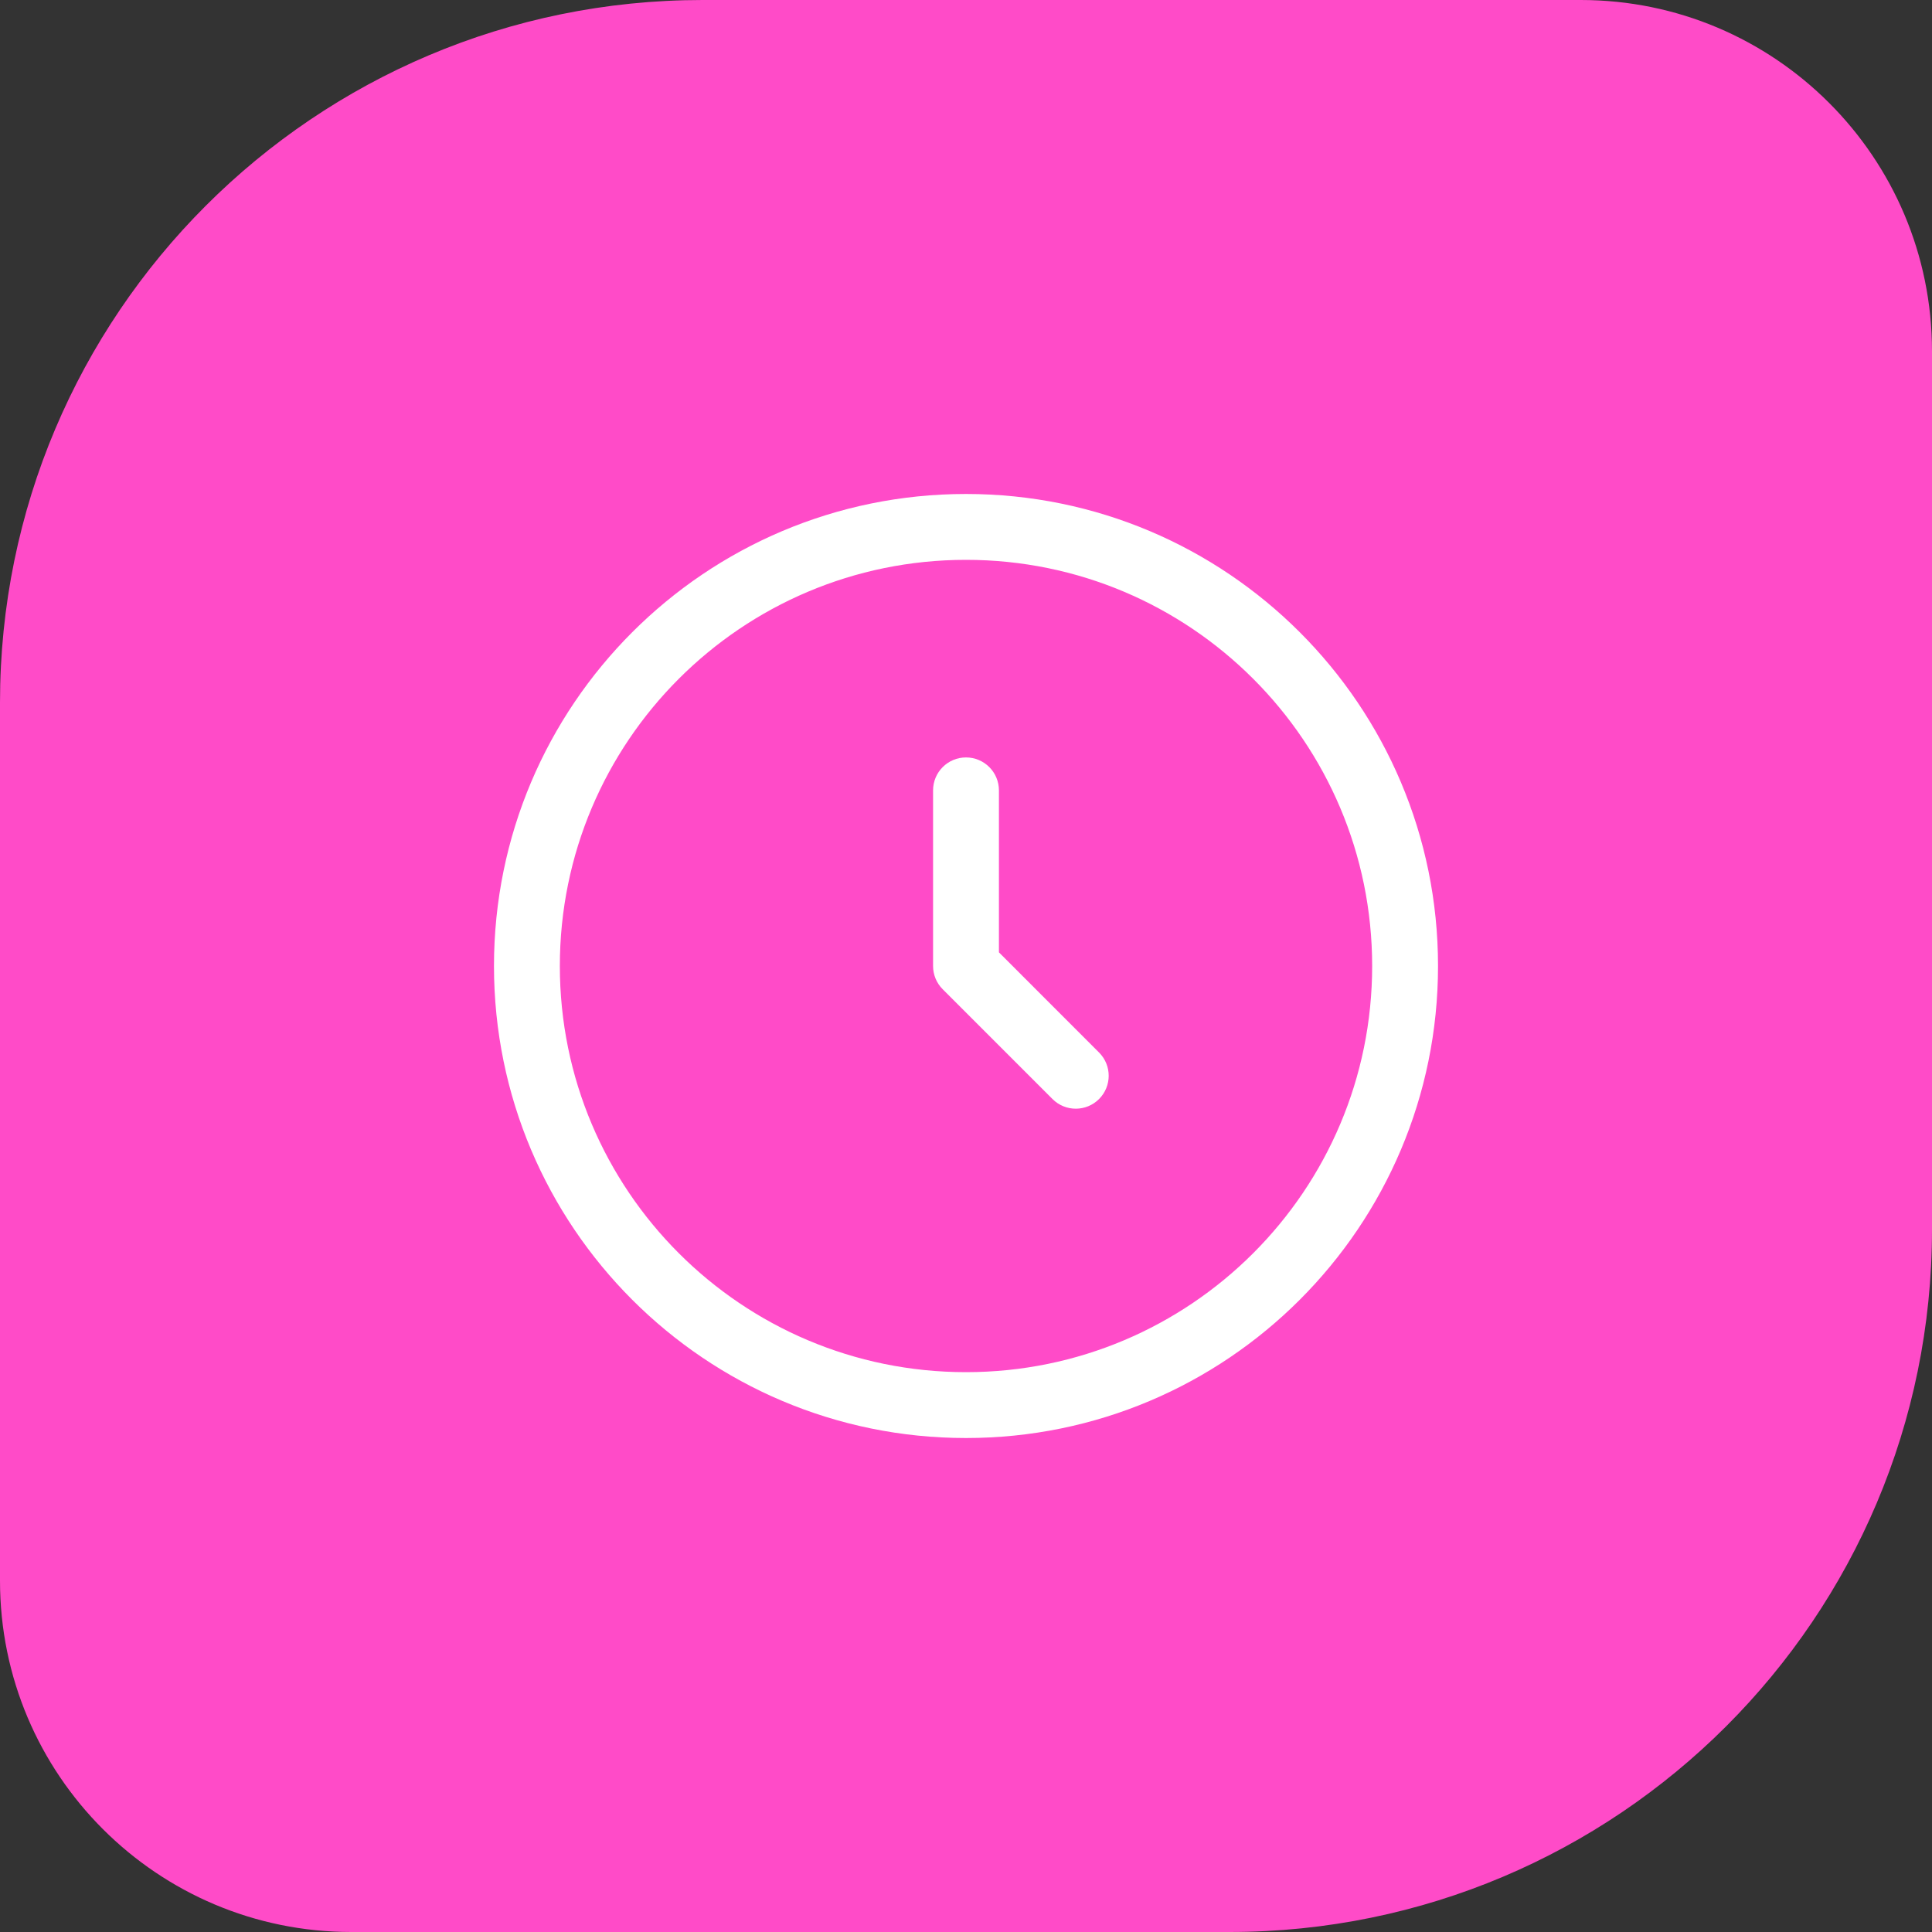 <svg width="44" height="44" viewBox="0 0 44 44" fill="none" xmlns="http://www.w3.org/2000/svg">
<rect x="0" y="0" width="44" height="44" fill="#333333" stroke="none"/>
<path d="M0 16C0 7.163 7.163 0 16 0H36C40.418 0 44 3.582 44 8V28C44 36.837 36.837 44 28 44H8C3.582 44 0 40.418 0 36V16Z" fill="#FF4BC8"/>
<path fill-rule="evenodd" clip-rule="evenodd" d="M22 12.75C16.891 12.75 12.75 16.891 12.75 22C12.75 27.109 16.891 31.25 22 31.25C27.109 31.25 31.25 27.109 31.25 22C31.25 16.891 27.109 12.75 22 12.75ZM11.25 22C11.25 16.063 16.063 11.25 22 11.25C27.937 11.25 32.75 16.063 32.75 22C32.75 27.937 27.937 32.75 22 32.75C16.063 32.75 11.25 27.937 11.25 22ZM22 17.25C22.414 17.25 22.75 17.586 22.75 18V21.689L25.03 23.97C25.323 24.263 25.323 24.737 25.03 25.03C24.737 25.323 24.263 25.323 23.97 25.03L21.47 22.53C21.329 22.39 21.25 22.199 21.25 22V18C21.25 17.586 21.586 17.25 22 17.25Z" fill="white"/>
</svg>
